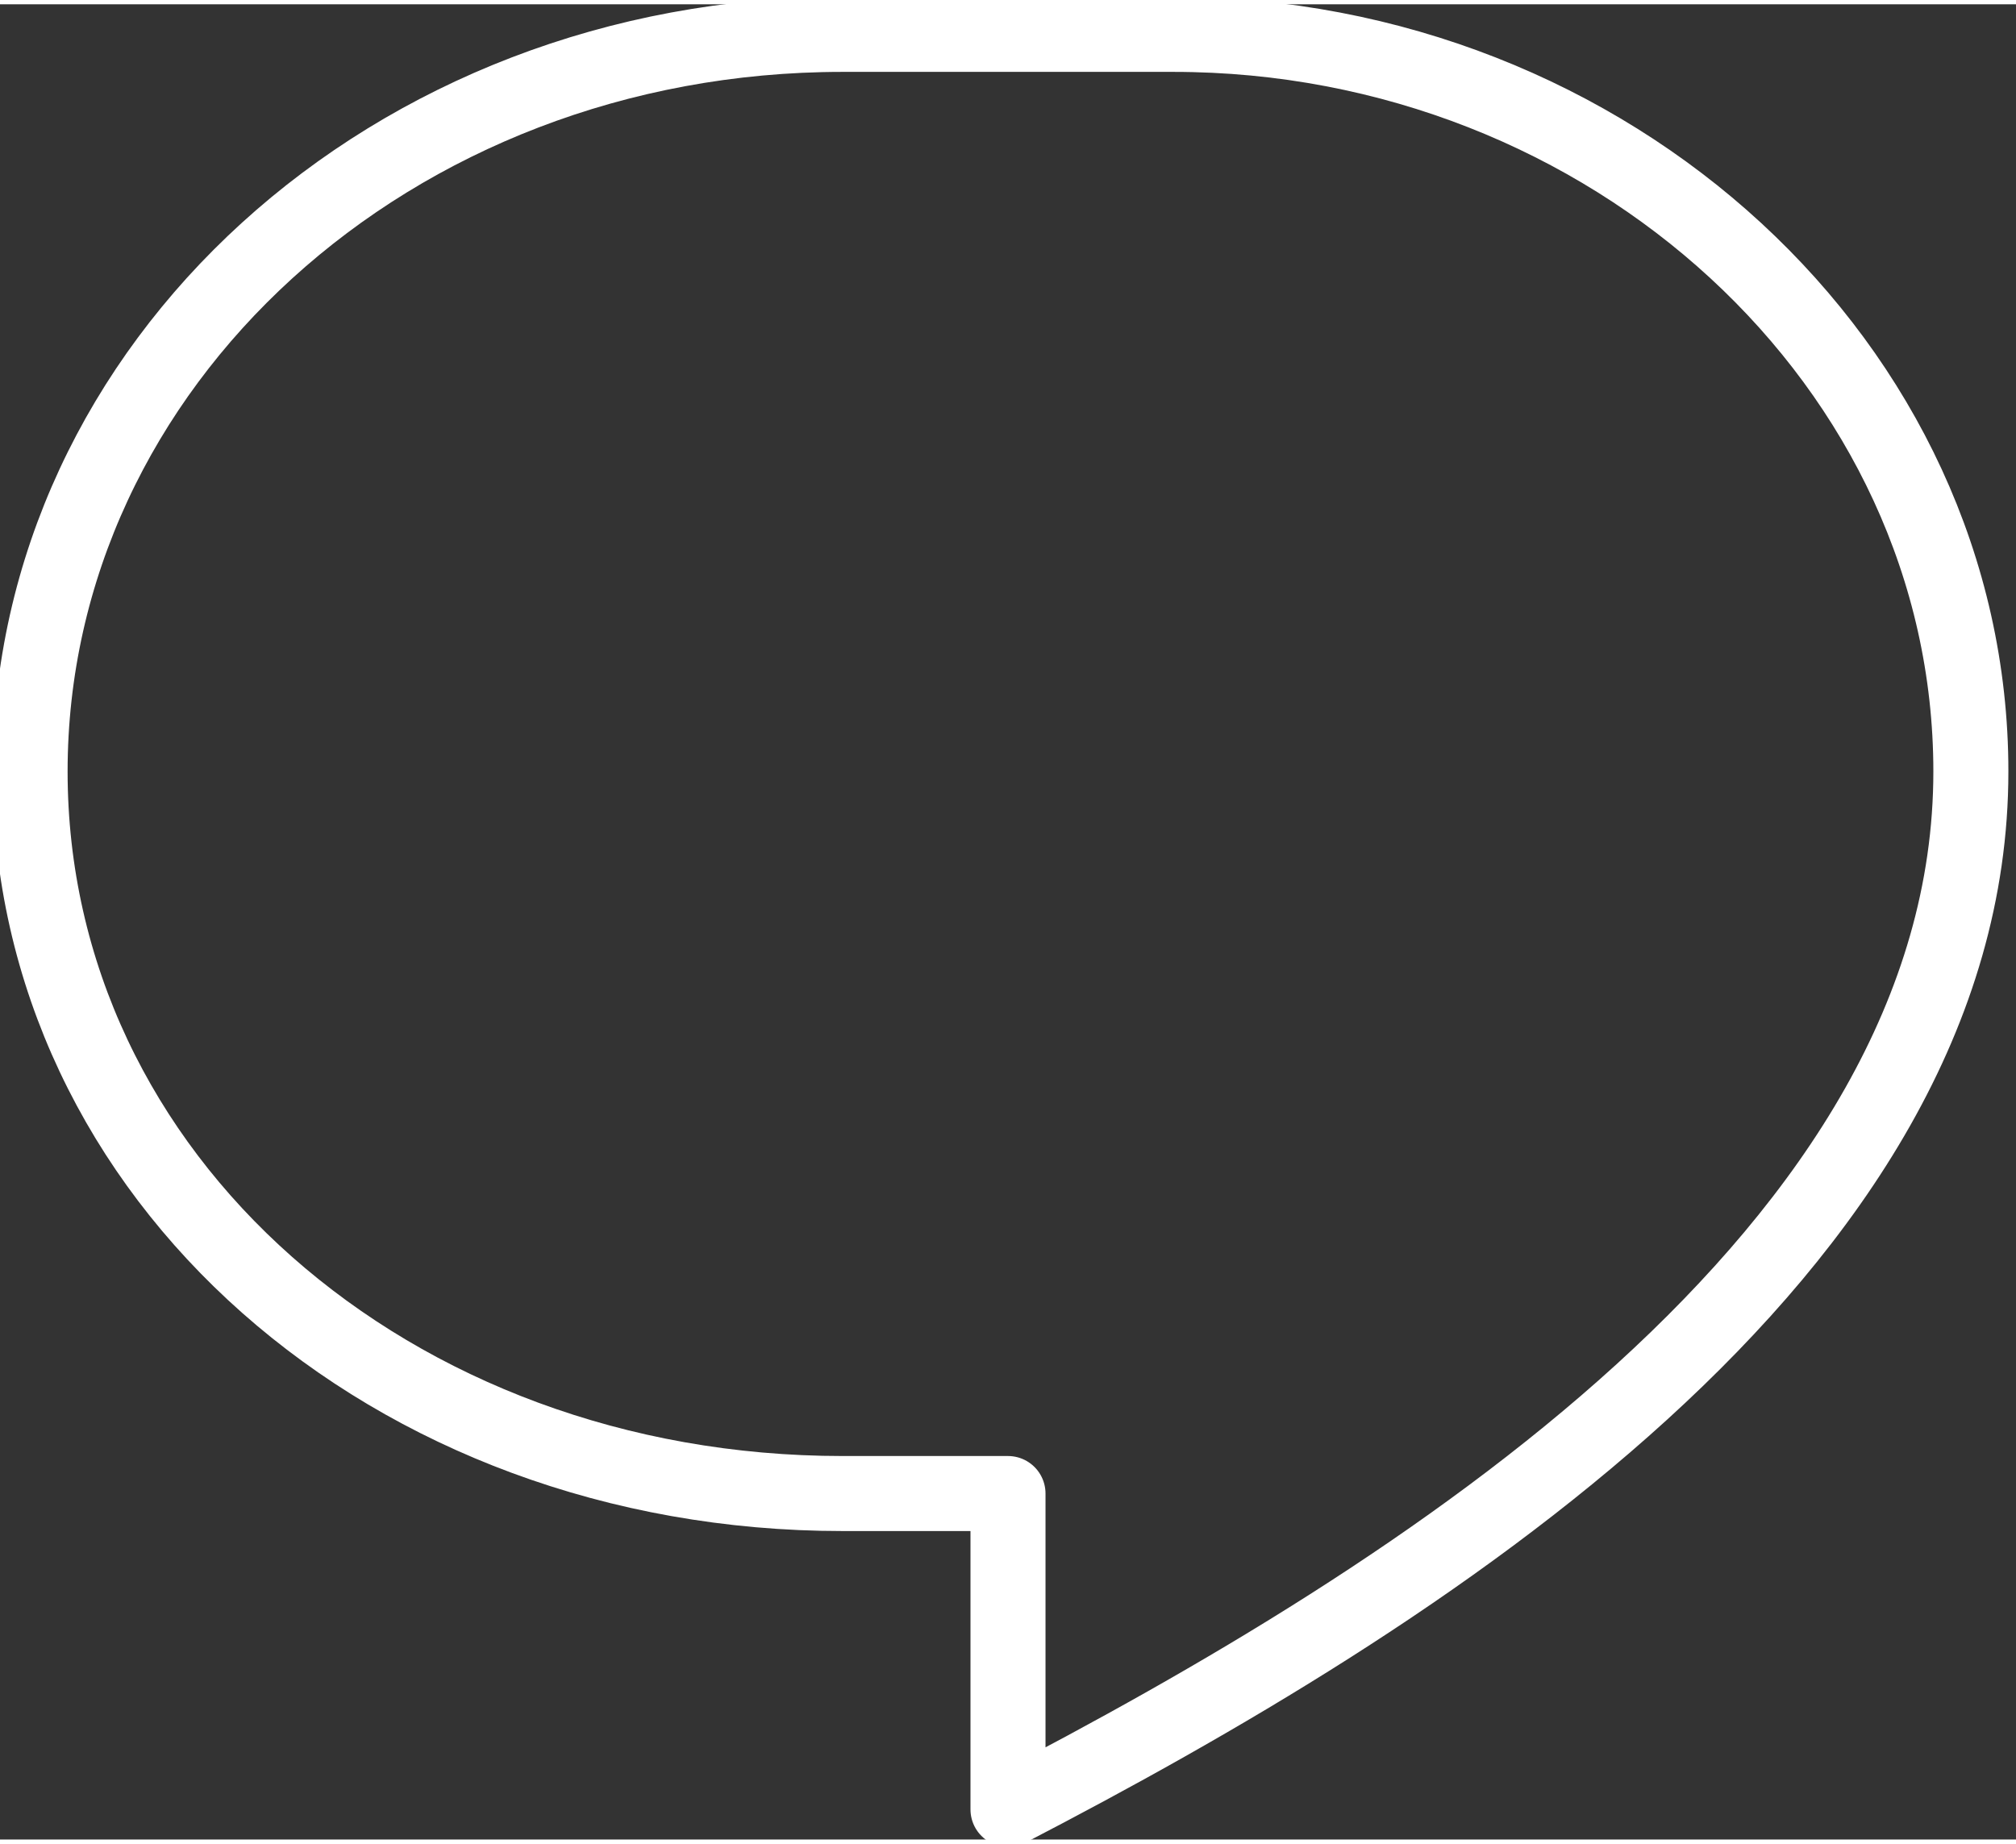 <?xml version="1.0" encoding="UTF-8"?>
<!DOCTYPE svg PUBLIC "-//W3C//DTD SVG 1.1//EN" "http://www.w3.org/Graphics/SVG/1.1/DTD/svg11.dtd">
<!-- Creator: CorelDRAW X7 -->
<svg xmlns="http://www.w3.org/2000/svg" xml:space="preserve" width="1.489in" height="1.362in" version="1.1" style="shape-rendering:geometricPrecision; text-rendering:geometricPrecision; image-rendering:optimizeQuality; fill-rule:evenodd; clip-rule:evenodd"
viewBox="0 0 134 122"
 xmlns:xlink="http://www.w3.org/1999/xlink">
 <rect x="0" y="0" width="134" height="122" fill="#333333" stroke="none"/>
 <defs>
  <style type="text/css">
   <![CDATA[
    .str0 {stroke:white;stroke-width:4.987;stroke-linecap:round;stroke-linejoin:round}
    .fil0 {fill:none}
   ]]>
  </style>
 </defs>
 <g id="Layer_x0020_1">
  <path class="fil0 str0" d="M56 2l22 0c29,0 53,22 53,49 0,32 -37,55 -64,69l0 -21 -11 0c-30,0 -54,-21 -54,-48l0 0c0,-27 24,-49 54,-49z"/>
 </g>
</svg>
